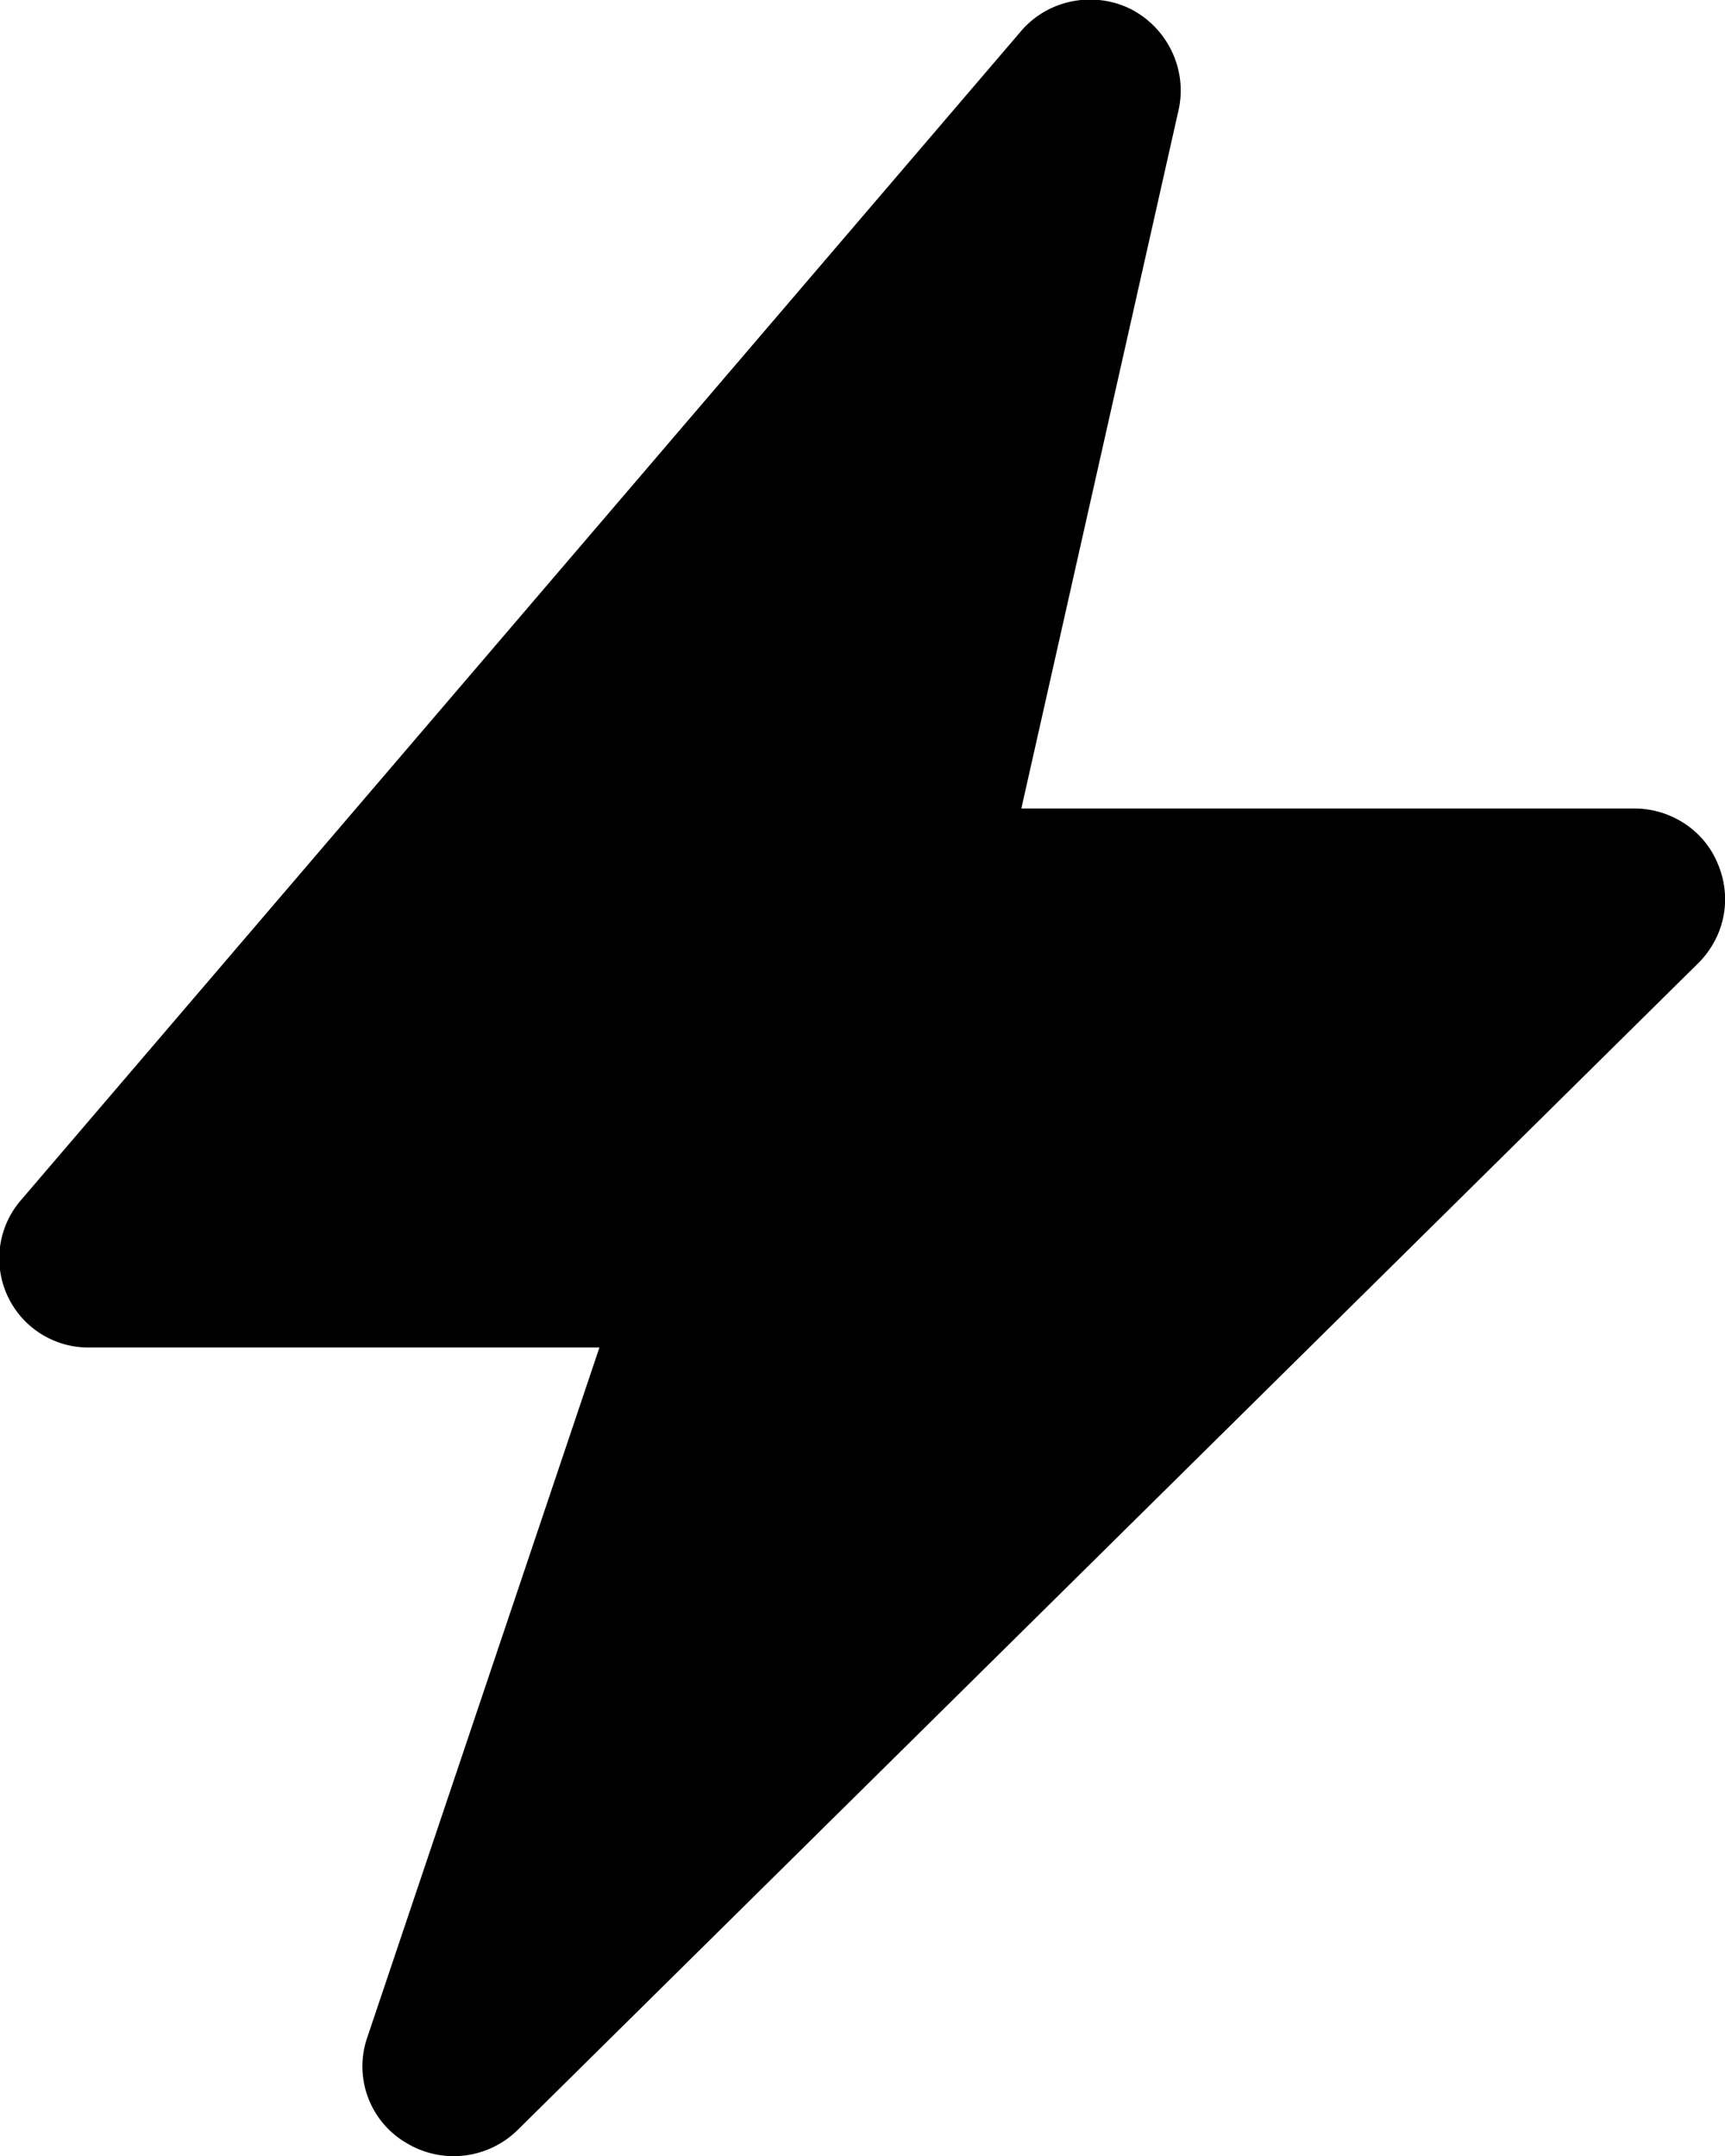 <svg viewBox="0 0 24 30">
  <path d="M23.64 13.39L7.2 29.64a1.27 1.27 0 01-1.56.17c-.5-.3-.72-.91-.53-1.46l3.23-9.6H1.26a1.24 1.24 0 01-.96-2.06L14.2.44c.37-.44 1-.57 1.52-.32.52.26.8.84.68 1.4l-2.19 9.73h8.53c.5 0 .97.3 1.16.77.2.47.1 1-.26 1.37z"/>
</svg>
